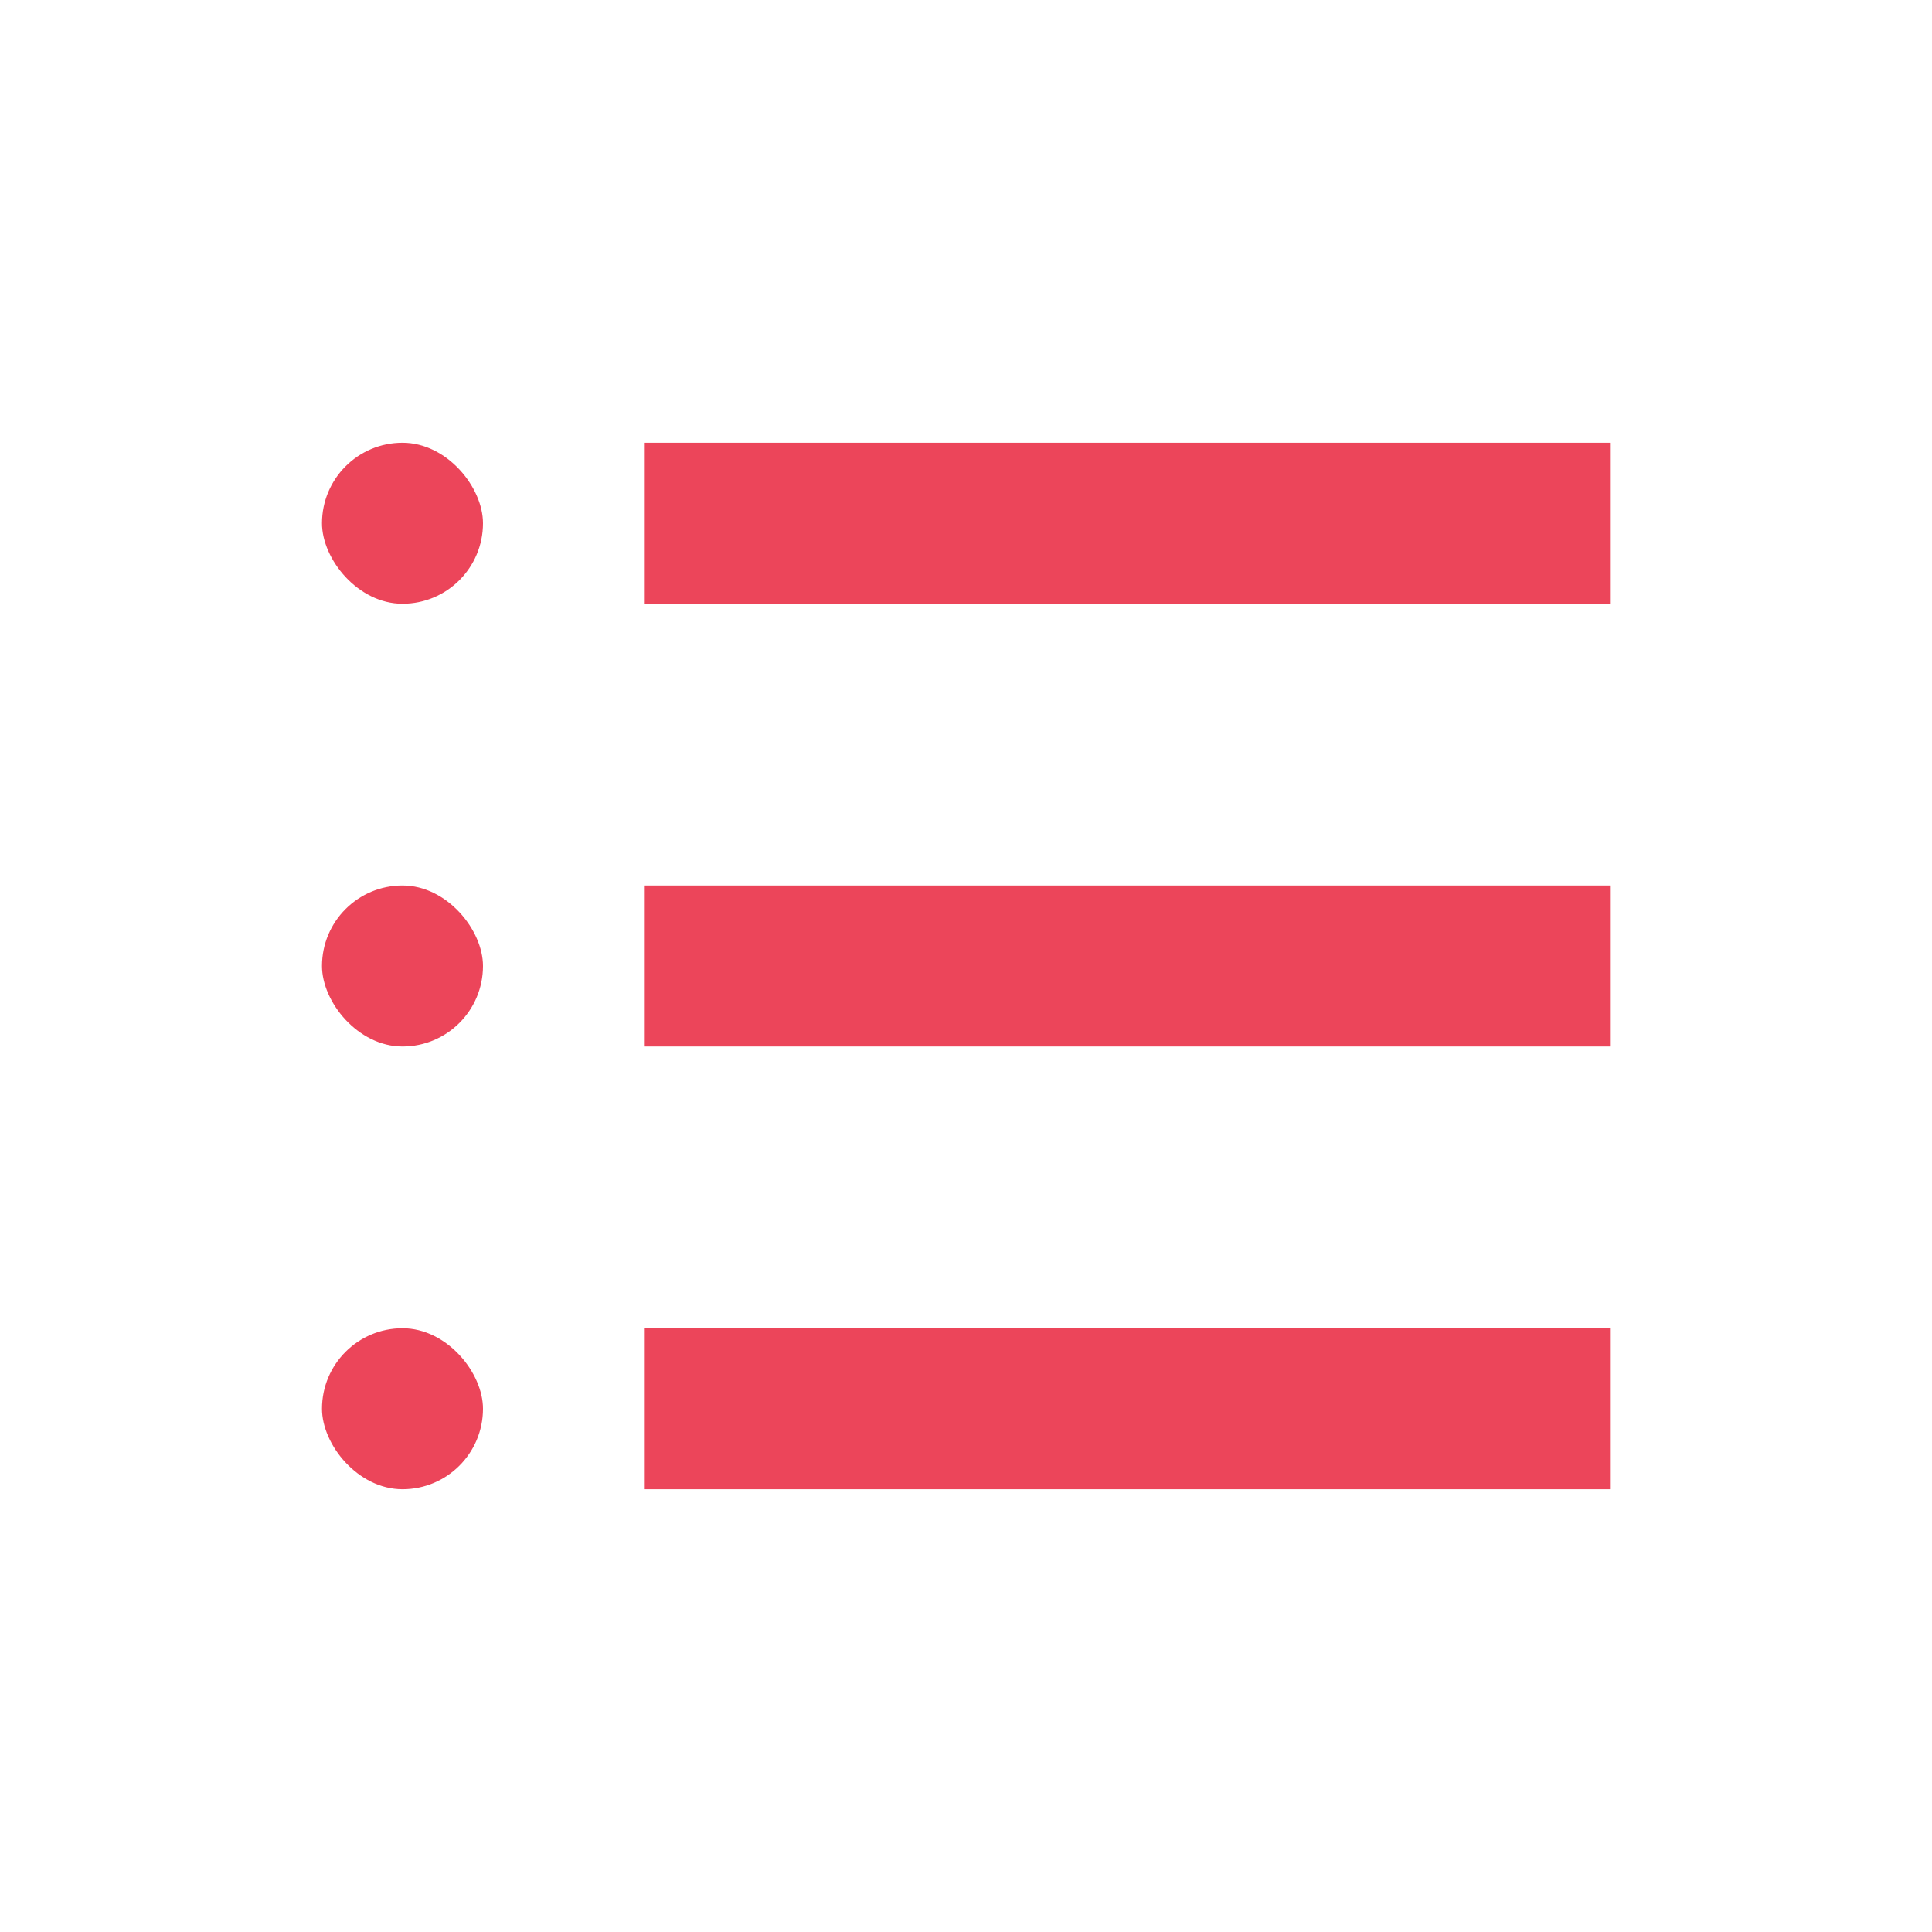 <?xml version="1.0" encoding="UTF-8"?>
<svg width="48px" height="48px" viewBox="0 0 48 48" version="1.1" xmlns="http://www.w3.org/2000/svg" xmlns:xlink="http://www.w3.org/1999/xlink">
    <title>Artboard</title>
    <g id="Artboard" stroke="none" stroke-width="1" fill="none" fill-rule="evenodd">
        <g id="btn_viewlist_48">
            <g>
                <rect id="Rectangle" x="0" y="0" width="48" height="48"></rect>
                <g id="ic" transform="translate(8, 11)" fill="#EC455A">
                    <rect id="Rectangle" x="8" y="0" width="24" height="4"></rect>
                    <rect id="Rectangle" x="0" y="0" width="4" height="4" rx="2"></rect>
                    <rect id="Rectangle" x="0" y="11" width="4" height="4" rx="2"></rect>
                    <rect id="Rectangle" x="0" y="22" width="4" height="4" rx="2"></rect>
                    <rect id="Rectangle" x="8" y="11" width="24" height="4"></rect>
                    <rect id="Rectangle" x="8" y="22" width="24" height="4"></rect>
                </g>
            </g>
        </g>
    </g>
</svg>